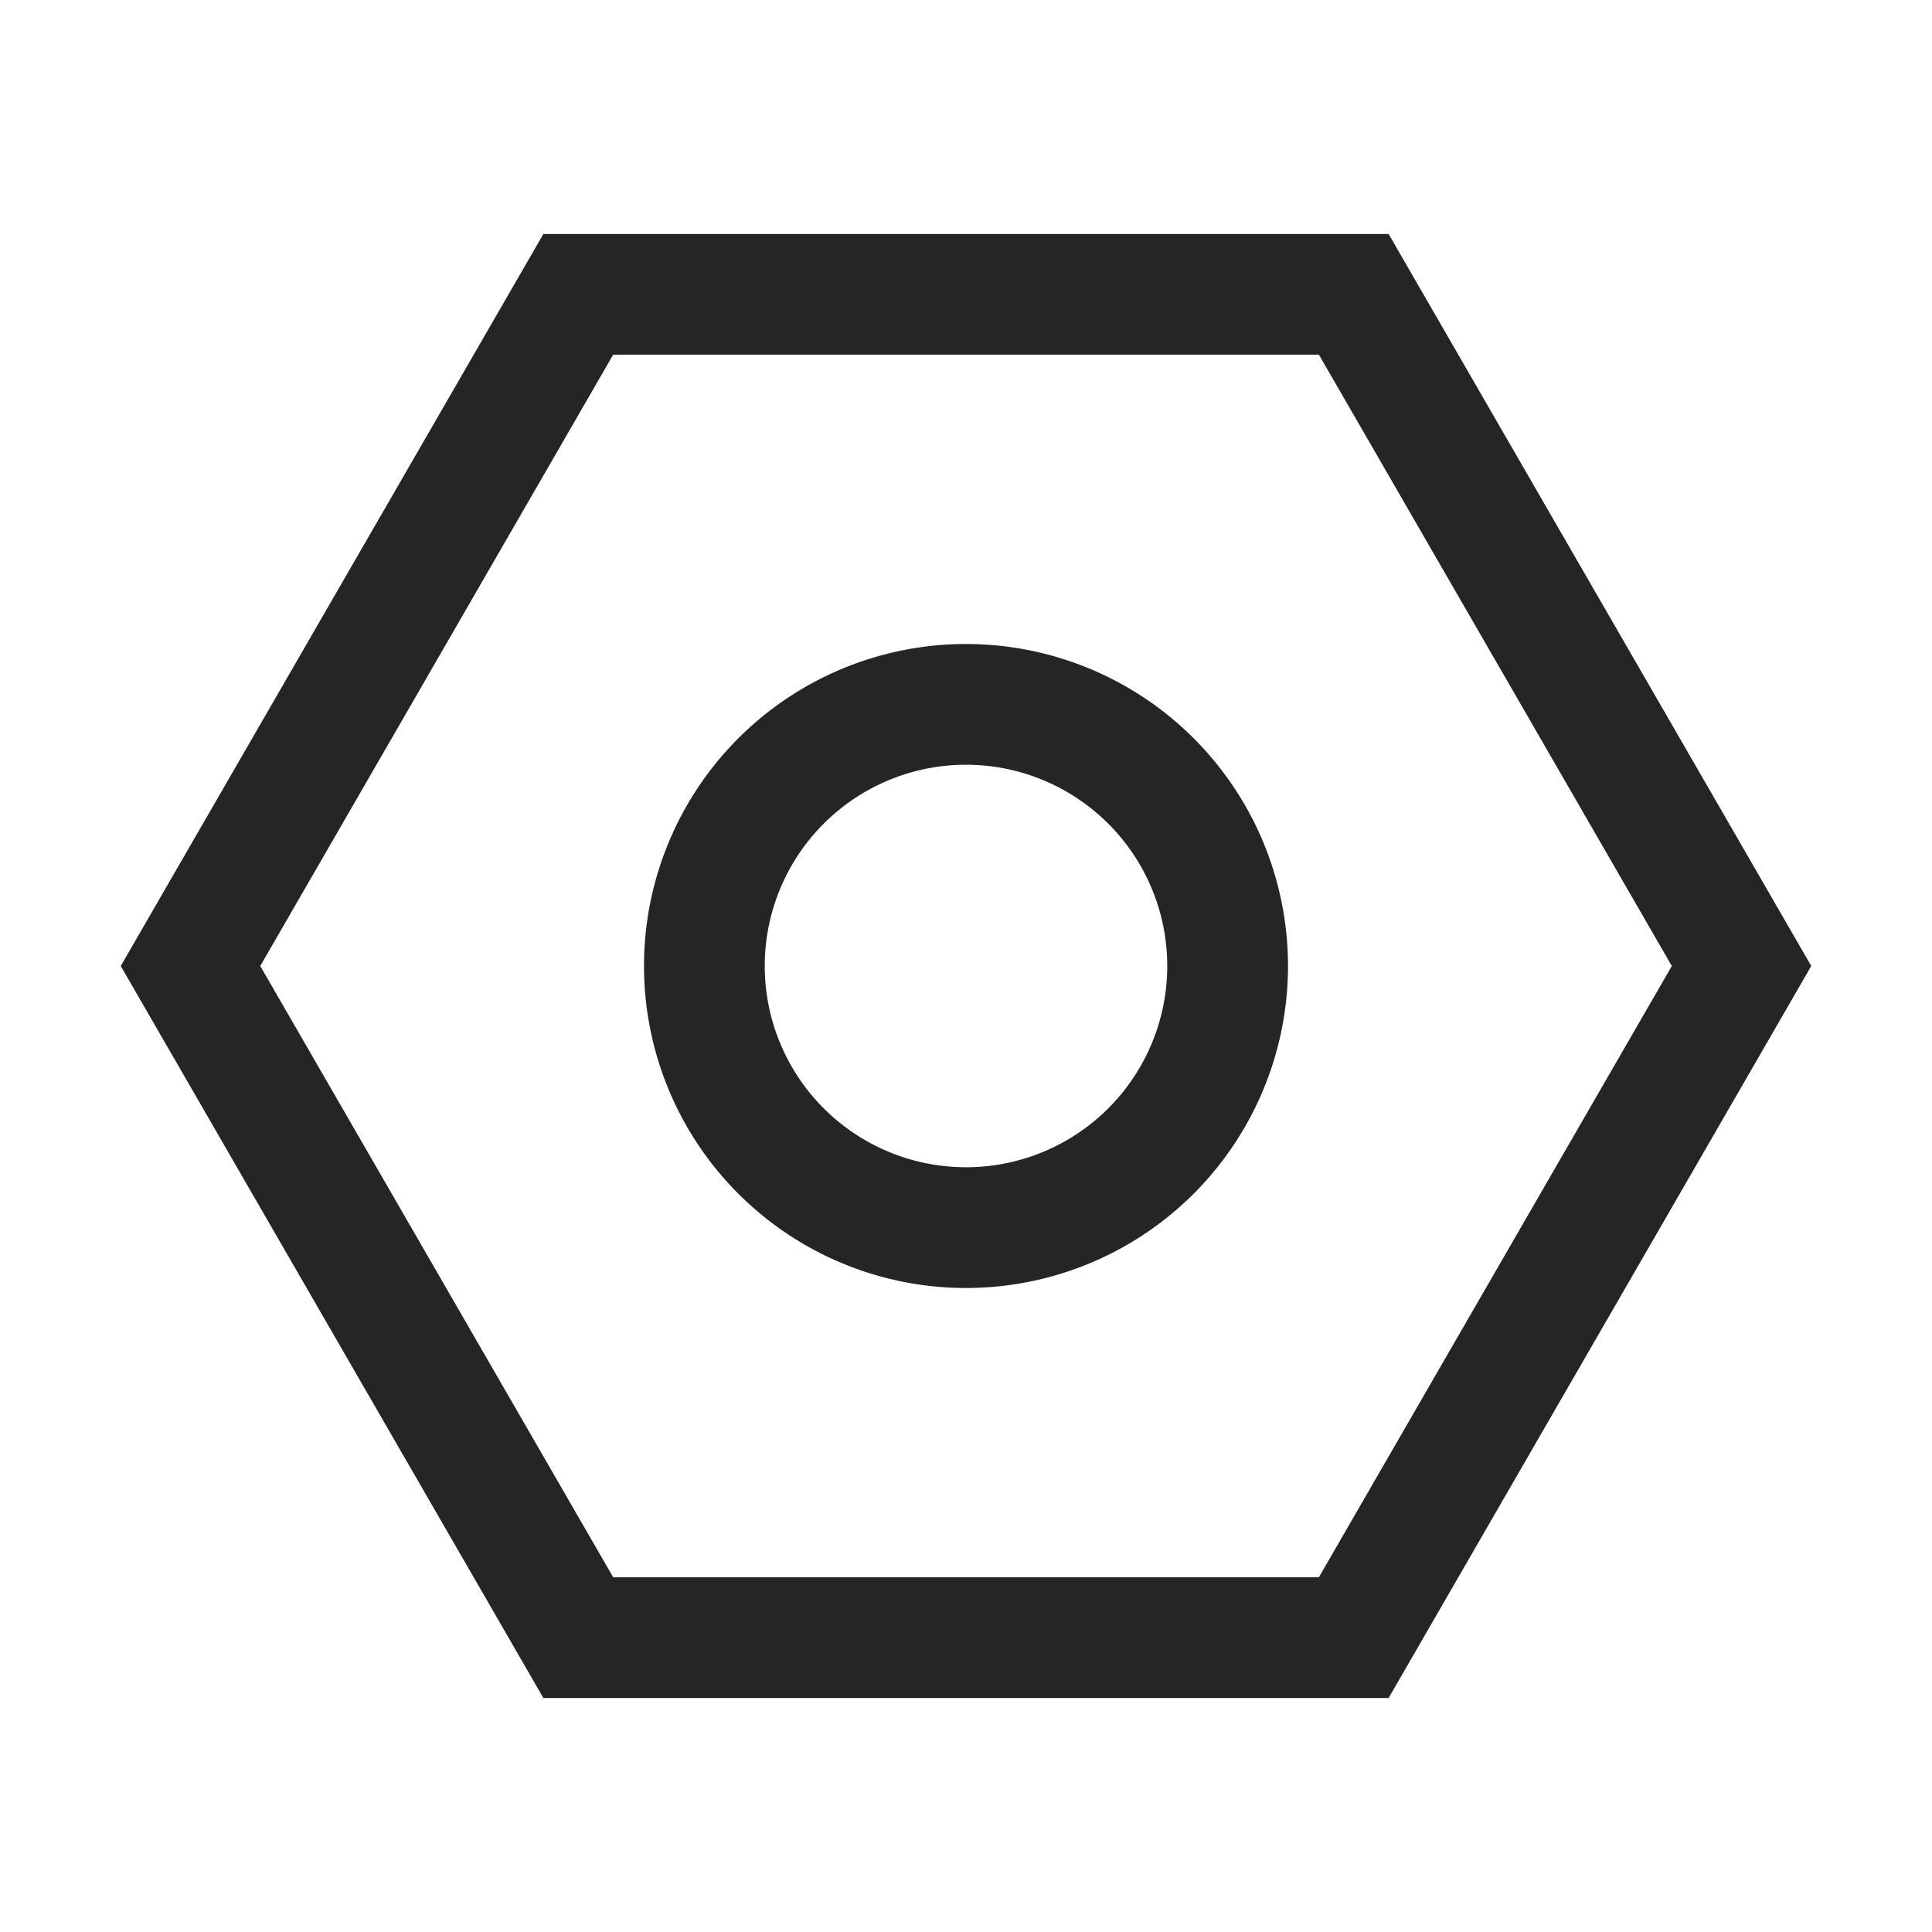 <svg width="24" height="24" viewBox="0 0 24 24" fill="none" xmlns="http://www.w3.org/2000/svg">
    <path fill-rule="evenodd" clip-rule="evenodd" d="m22.5 12-5.25 9.093H6.75L1.5 12l5.25-9.093h10.5L22.5 12zm-1.732 0-4.384-7.594H7.617L3.233 12l4.384 7.593h8.767L20.768 12zM12 8a4 4 0 1 1 0 8 4 4 0 0 1 0-8zm0 1.5a2.5 2.5 0 1 0 0 5 2.5 2.5 0 0 0 0-5z" fill="#252525"/>
</svg>
